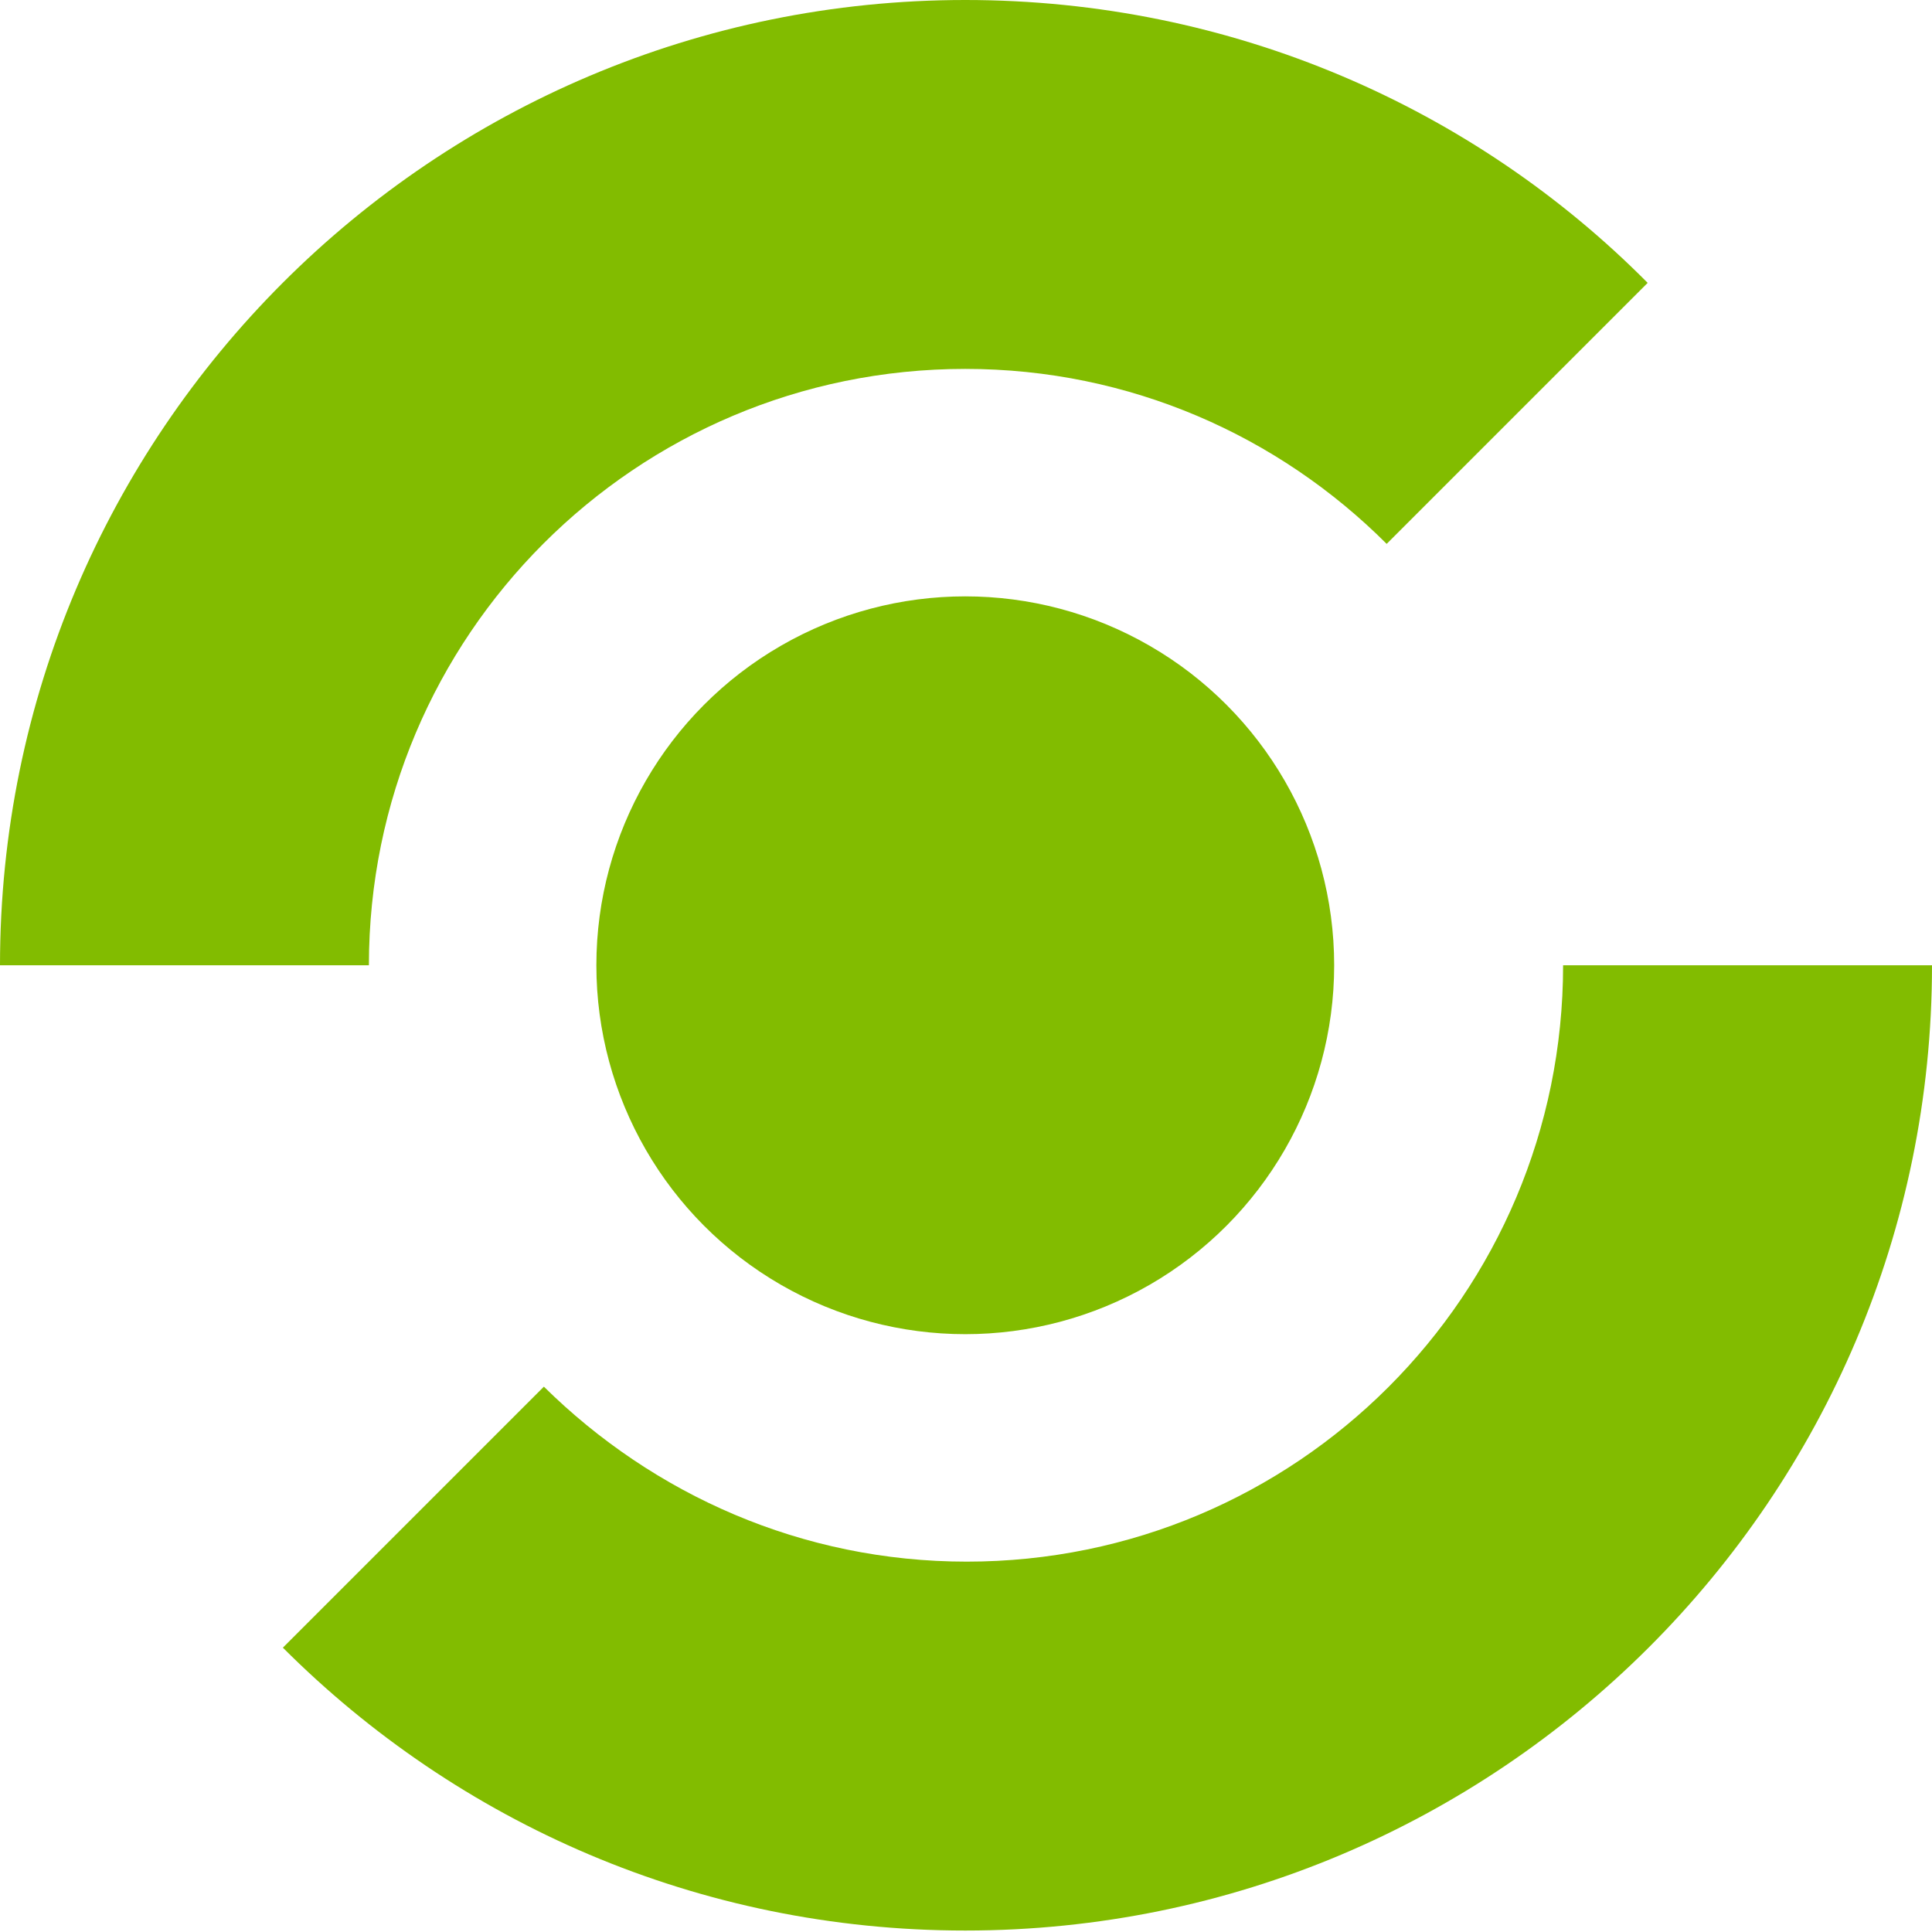 <svg version="1.1" id="Layer_1" xmlns="http://www.w3.org/2000/svg" xmlns:xlink="http://www.w3.org/1999/xlink" x="0px" y="0px"
	 viewBox="0 0 132.5 132.5" enable-background="new 0 0 132.5 132.5" xml:space="preserve">
<g>
	<g>
		<circle fill="#82BC00" cx="66.2" cy="66.2" r="25.3"/>
		<g>
			<path fill="#82BC00" d="M66.2,25.3c11.3,0,21.5,4.6,28.9,12l17.9-17.9C101.1,7.4,84.5,0,66.2,0C29.7,0,0,29.6,0,66.2h25.3
				C25.3,43.6,43.6,25.3,66.2,25.3z"/>
			<path fill="#82BC00" d="M107.2,66.2c0,22.6-18.3,40.9-40.9,40.9c-11.3,0-21.5-4.6-29-12L19.4,113c12,12,28.5,19.4,46.8,19.4
				c36.6,0,66.3-29.7,66.3-66.2H107.2z"/>
		</g>
	</g>
</g>
</svg>